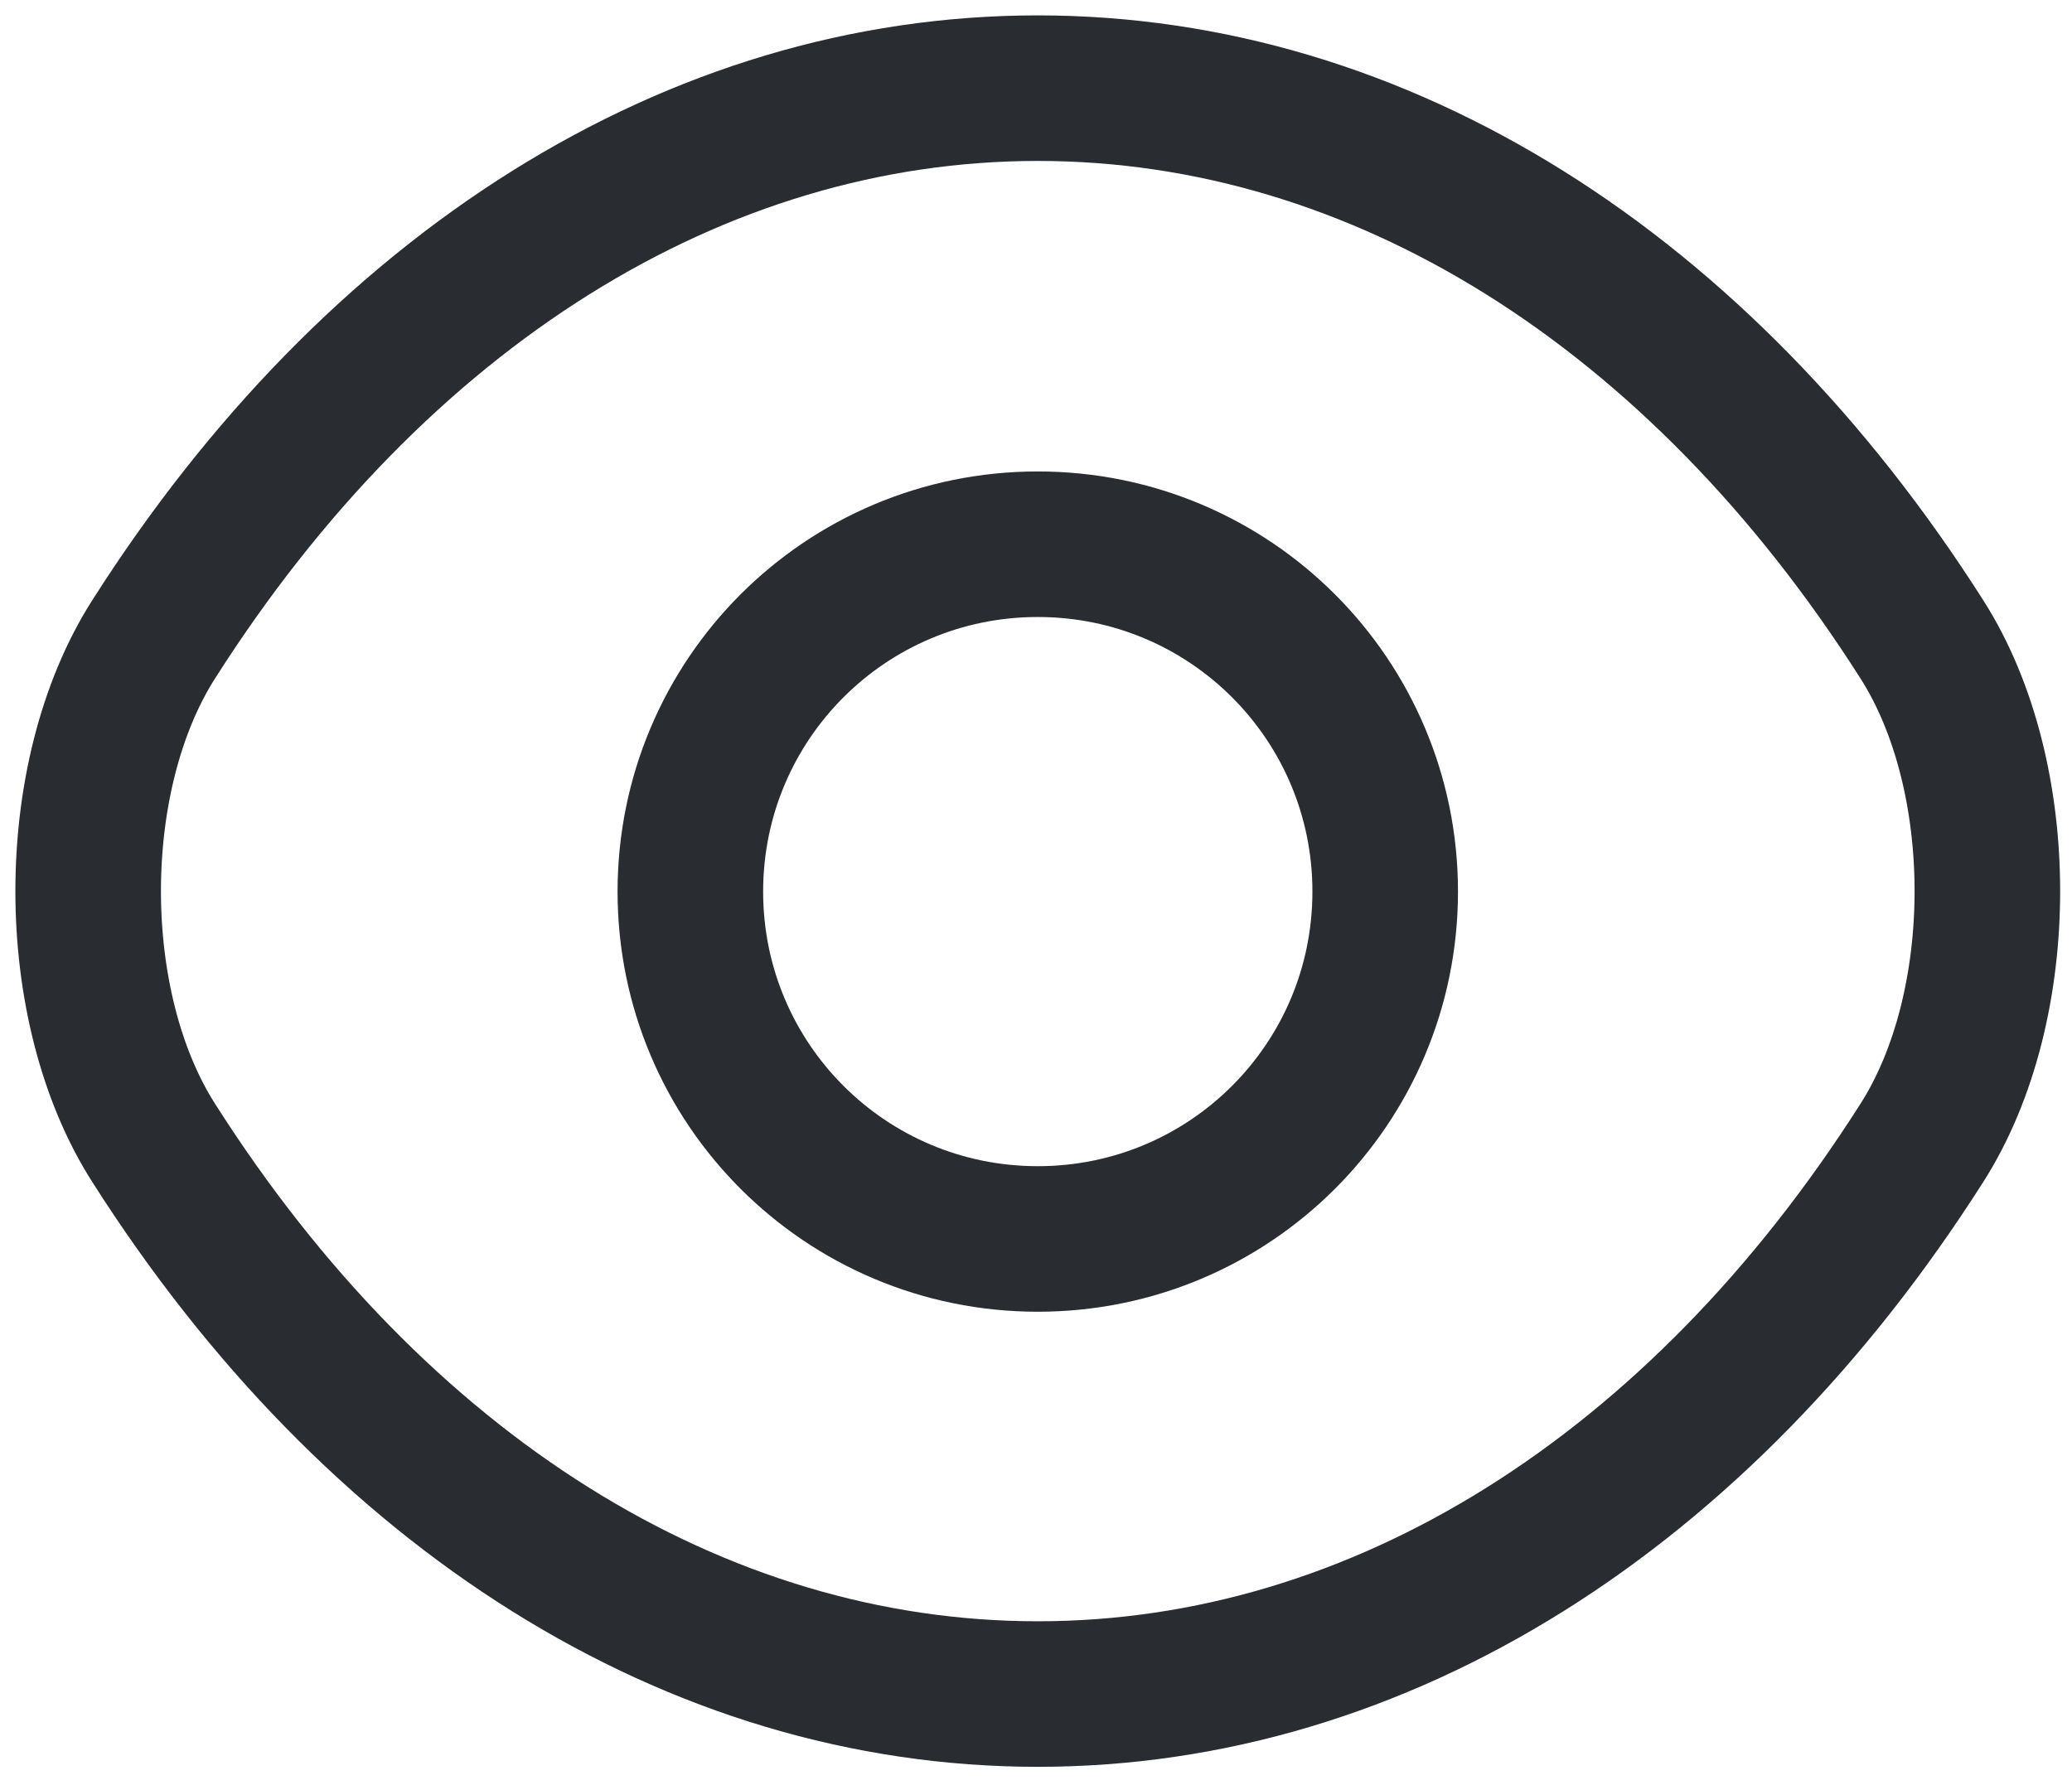 <svg width="94" height="81" viewBox="0 0 94 81" fill="none" xmlns="http://www.w3.org/2000/svg">
<path d="M62.842 40.454C62.842 49.171 55.797 56.215 47.08 56.215C38.363 56.215 31.319 49.171 31.319 40.454C31.319 31.737 38.363 24.693 47.08 24.693C55.797 24.693 62.842 31.737 62.842 40.454Z" stroke="#292D32" stroke-width="6.604" stroke-linecap="round" stroke-linejoin="round"/>
<path d="M47.08 76.864C62.621 76.864 77.106 67.707 87.188 51.857C91.151 45.649 91.151 35.215 87.188 29.007C77.106 13.158 62.621 4 47.08 4C31.539 4 17.054 13.158 6.972 29.007C3.009 35.215 3.009 45.649 6.972 51.857C17.054 67.707 31.539 76.864 47.08 76.864Z" stroke="#292D32" stroke-width="6.604" stroke-linecap="round" stroke-linejoin="round"/>
</svg>
